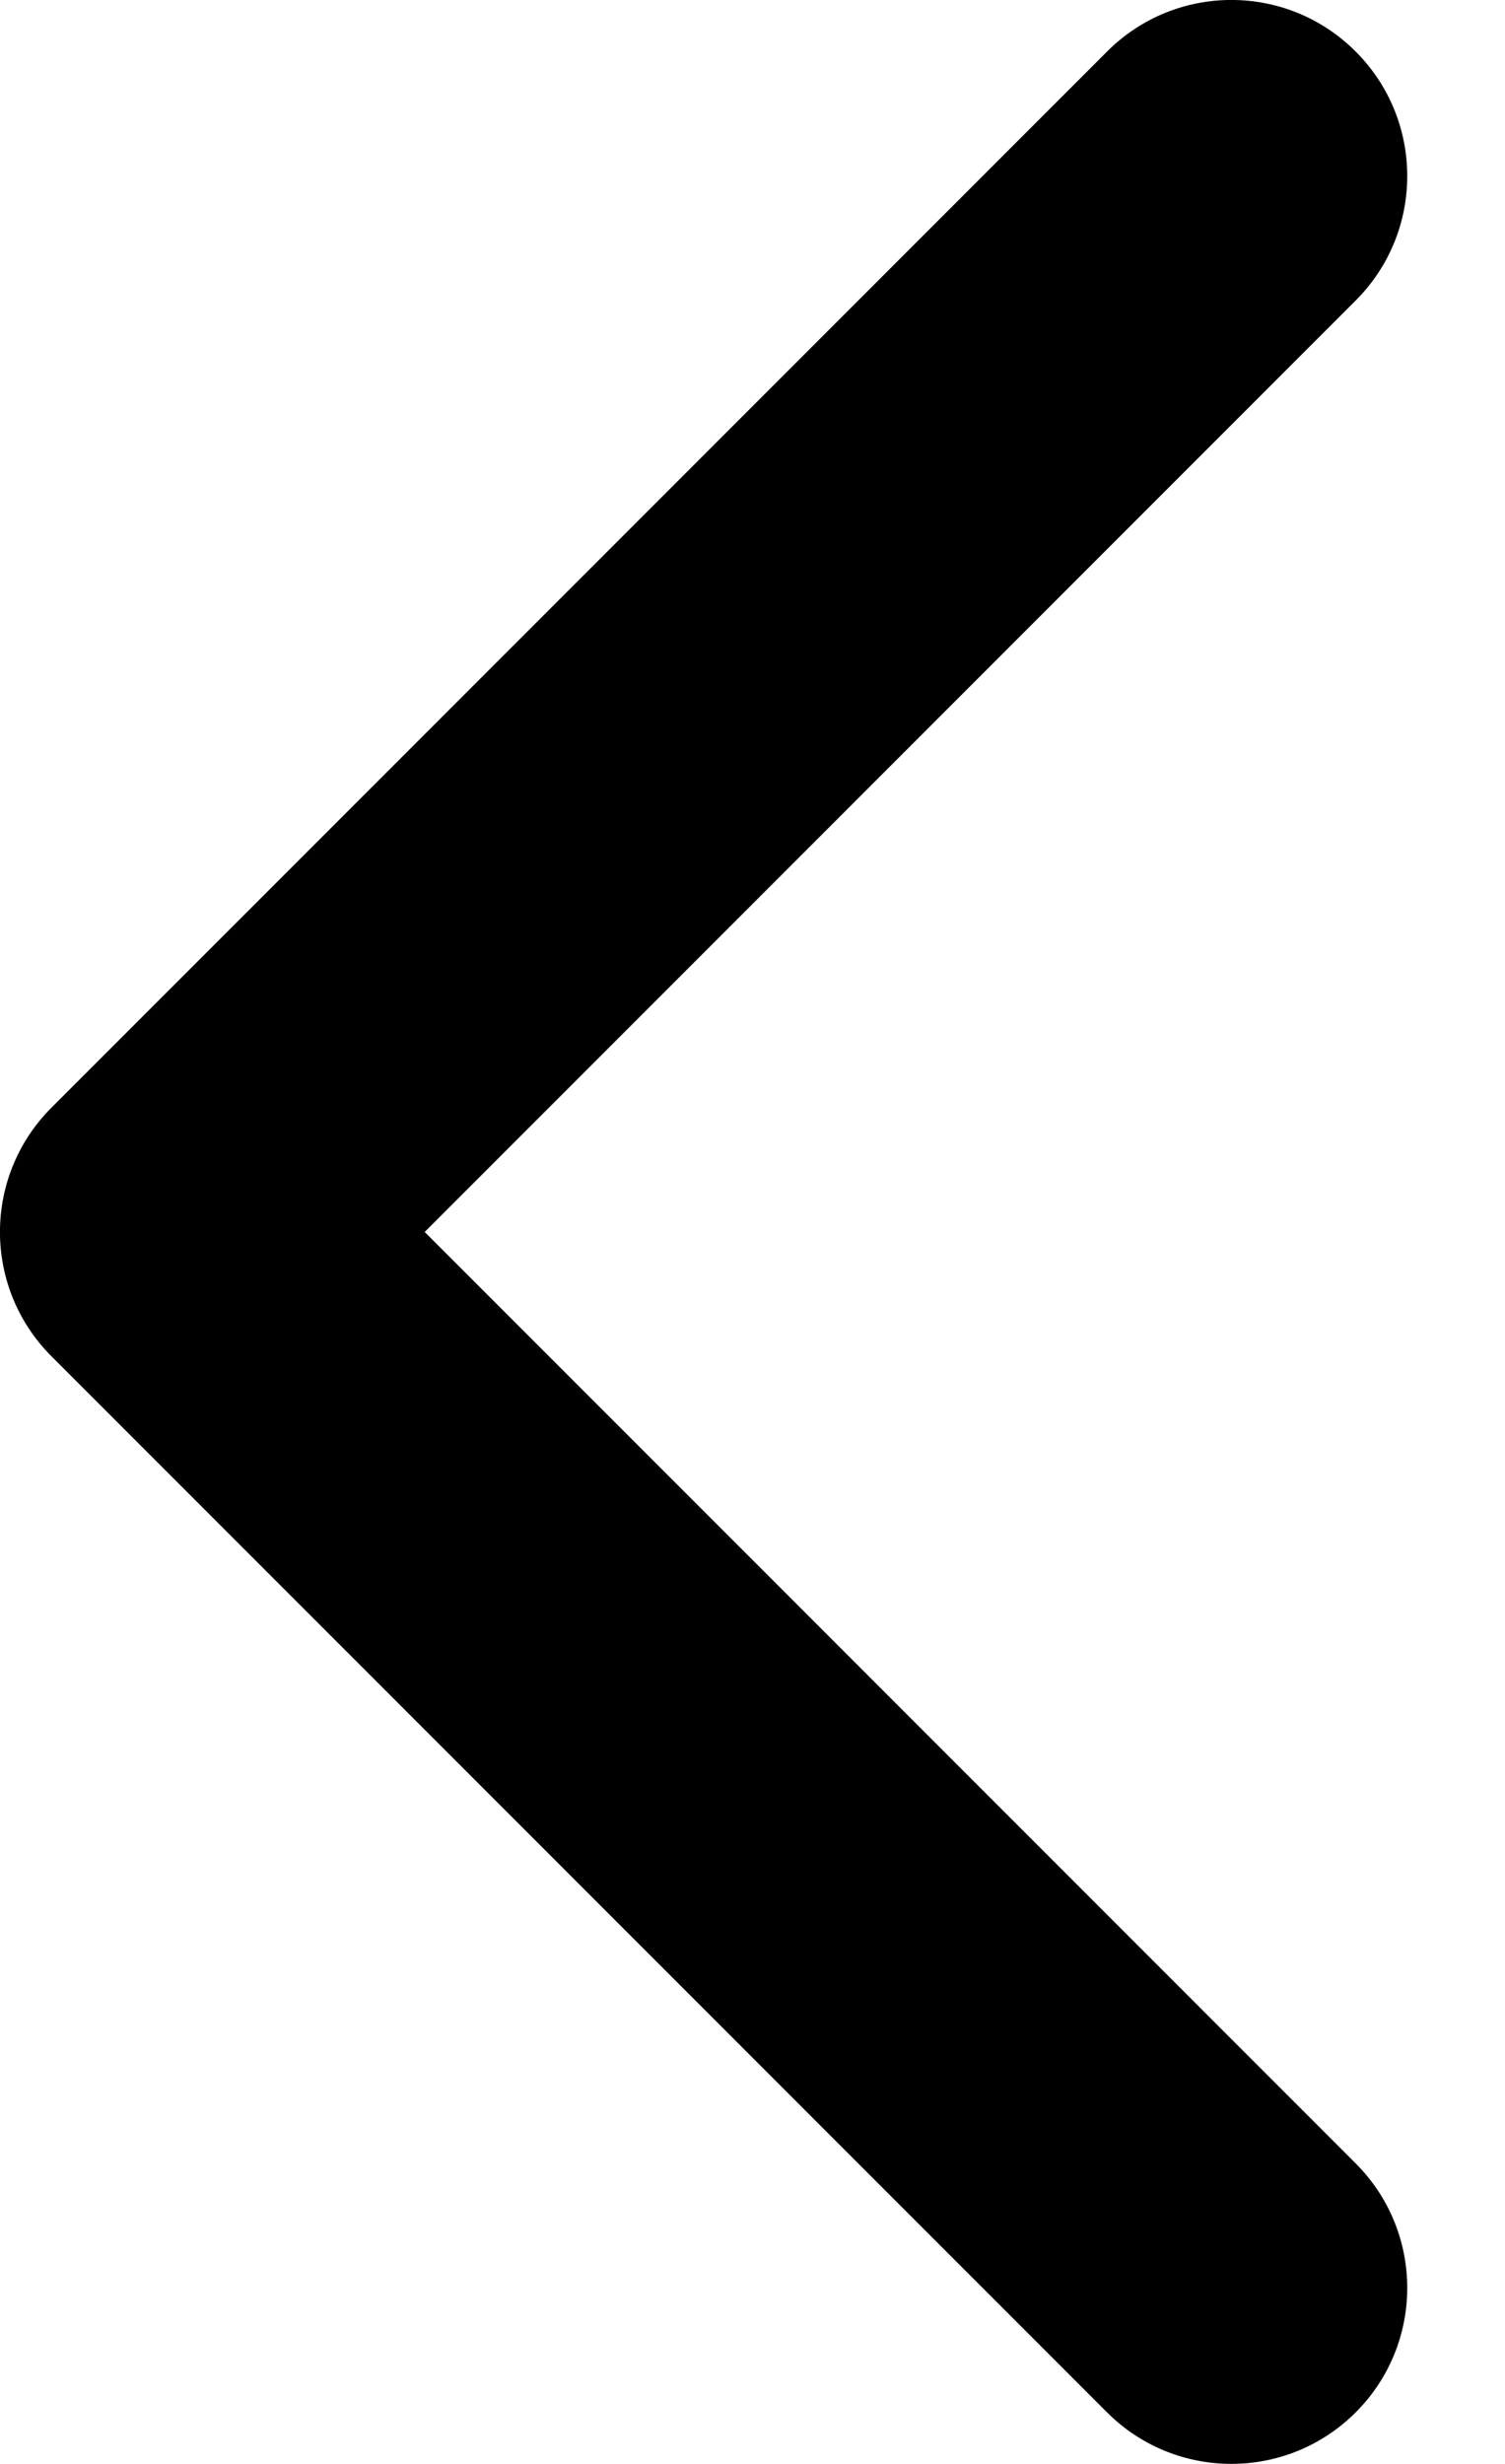 <svg width="11" height="18" viewBox="0 0 11 18" fill="none" xmlns="http://www.w3.org/2000/svg">
<path fill-rule="evenodd" clip-rule="evenodd" d="M9.909 0.377C10.411 0.879 10.411 1.693 9.909 2.195L3.104 9L9.909 15.805C10.411 16.307 10.411 17.121 9.909 17.623C9.407 18.125 8.593 18.125 8.091 17.623L0.377 9.909C-0.126 9.407 -0.126 8.593 0.377 8.091L8.091 0.377C8.593 -0.126 9.407 -0.126 9.909 0.377Z" fill="black"/>
</svg>
